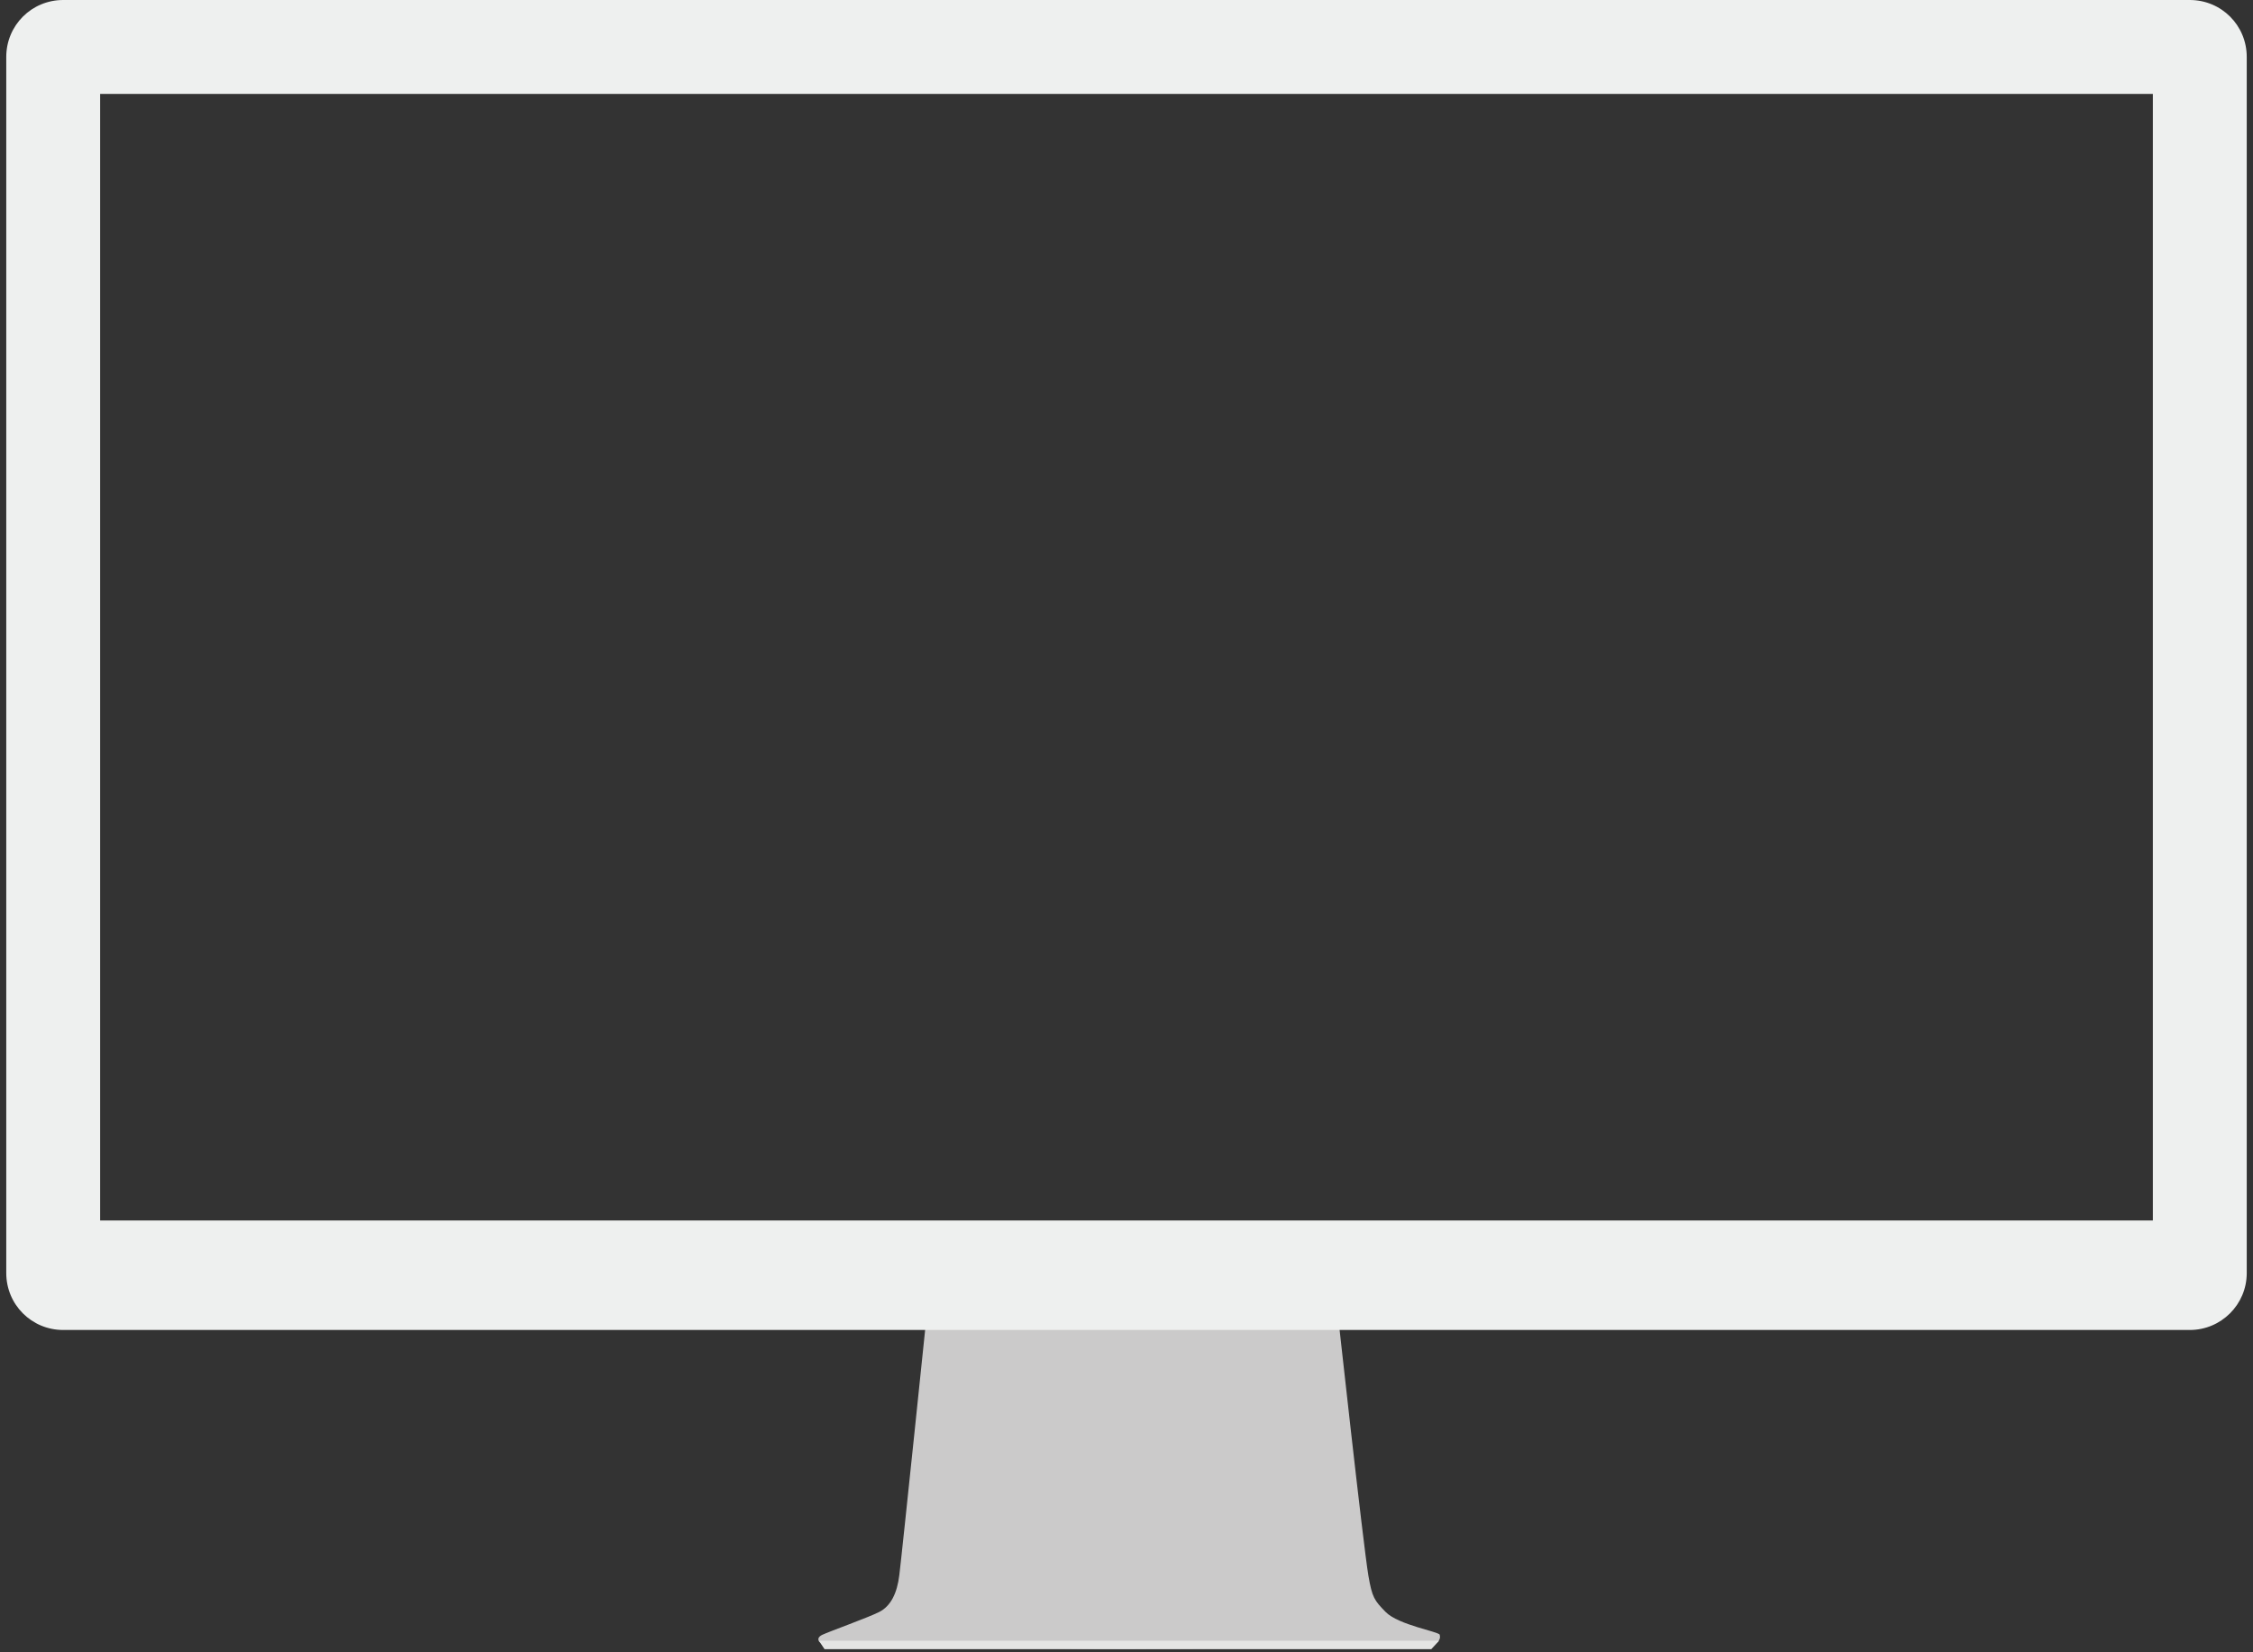<?xml version="1.0" encoding="utf-8"?>
<!-- Generator: Adobe Illustrator 21.1.0, SVG Export Plug-In . SVG Version: 6.00 Build 0)  -->
<svg version="1.1" id="Livello_1" xmlns="http://www.w3.org/2000/svg" xmlns:xlink="http://www.w3.org/1999/xlink" x="0px" y="0px"
	 viewBox="0 0 720 528" style="enable-background:new 0 0 720 528;" xml:space="preserve">
<rect x="0" y="0" width="720" height="528" fill="#333333" stroke="none"/>
<style type="text/css">
	.st0{fill:#CBCACA;}
	.st1{fill:#EEF0EF;}
	.st2{fill:#E5E5E4;}
</style>
<path class="st0" d="M296.5,416.8c0,0-8.3,80.3-9.1,86.5c-0.7,5.8-2.7,9.9-6.4,11.8c-3.3,1.7-16.1,6.3-18.2,7.3
	c-2.3,1.1-0.9,2.6-0.3,2.6c5.2,0.4,75.3,2.1,99.4,1.9s86.5-0.2,90.4-0.6c3.9-0.5,8.6-0.7,7.8-3.9c-0.2-1-13.2-3.1-17.3-7.3
	c-3.6-3.7-4.3-4.6-5.5-11.6c-1.7-10.1-10-85.8-10-85.8L296.5,416.8z"/>
<g>
	<g>
		<path class="st1" d="M699.8,0H20.2C10.1,0,2,8.1,2,18.2v388.6c0,10.1,8.1,18.2,18.2,18.2h679.6c10,0,18.2-8.1,18.2-18.2V18.2
			C718,8.1,709.9,0,699.8,0z M688,390H32V30h656V390z"/>
	</g>
</g>
<path class="st2" d="M261.7,524.3l1.8,2.7h193.9l2.5-2.7L261.7,524.3z"/>
</svg>
